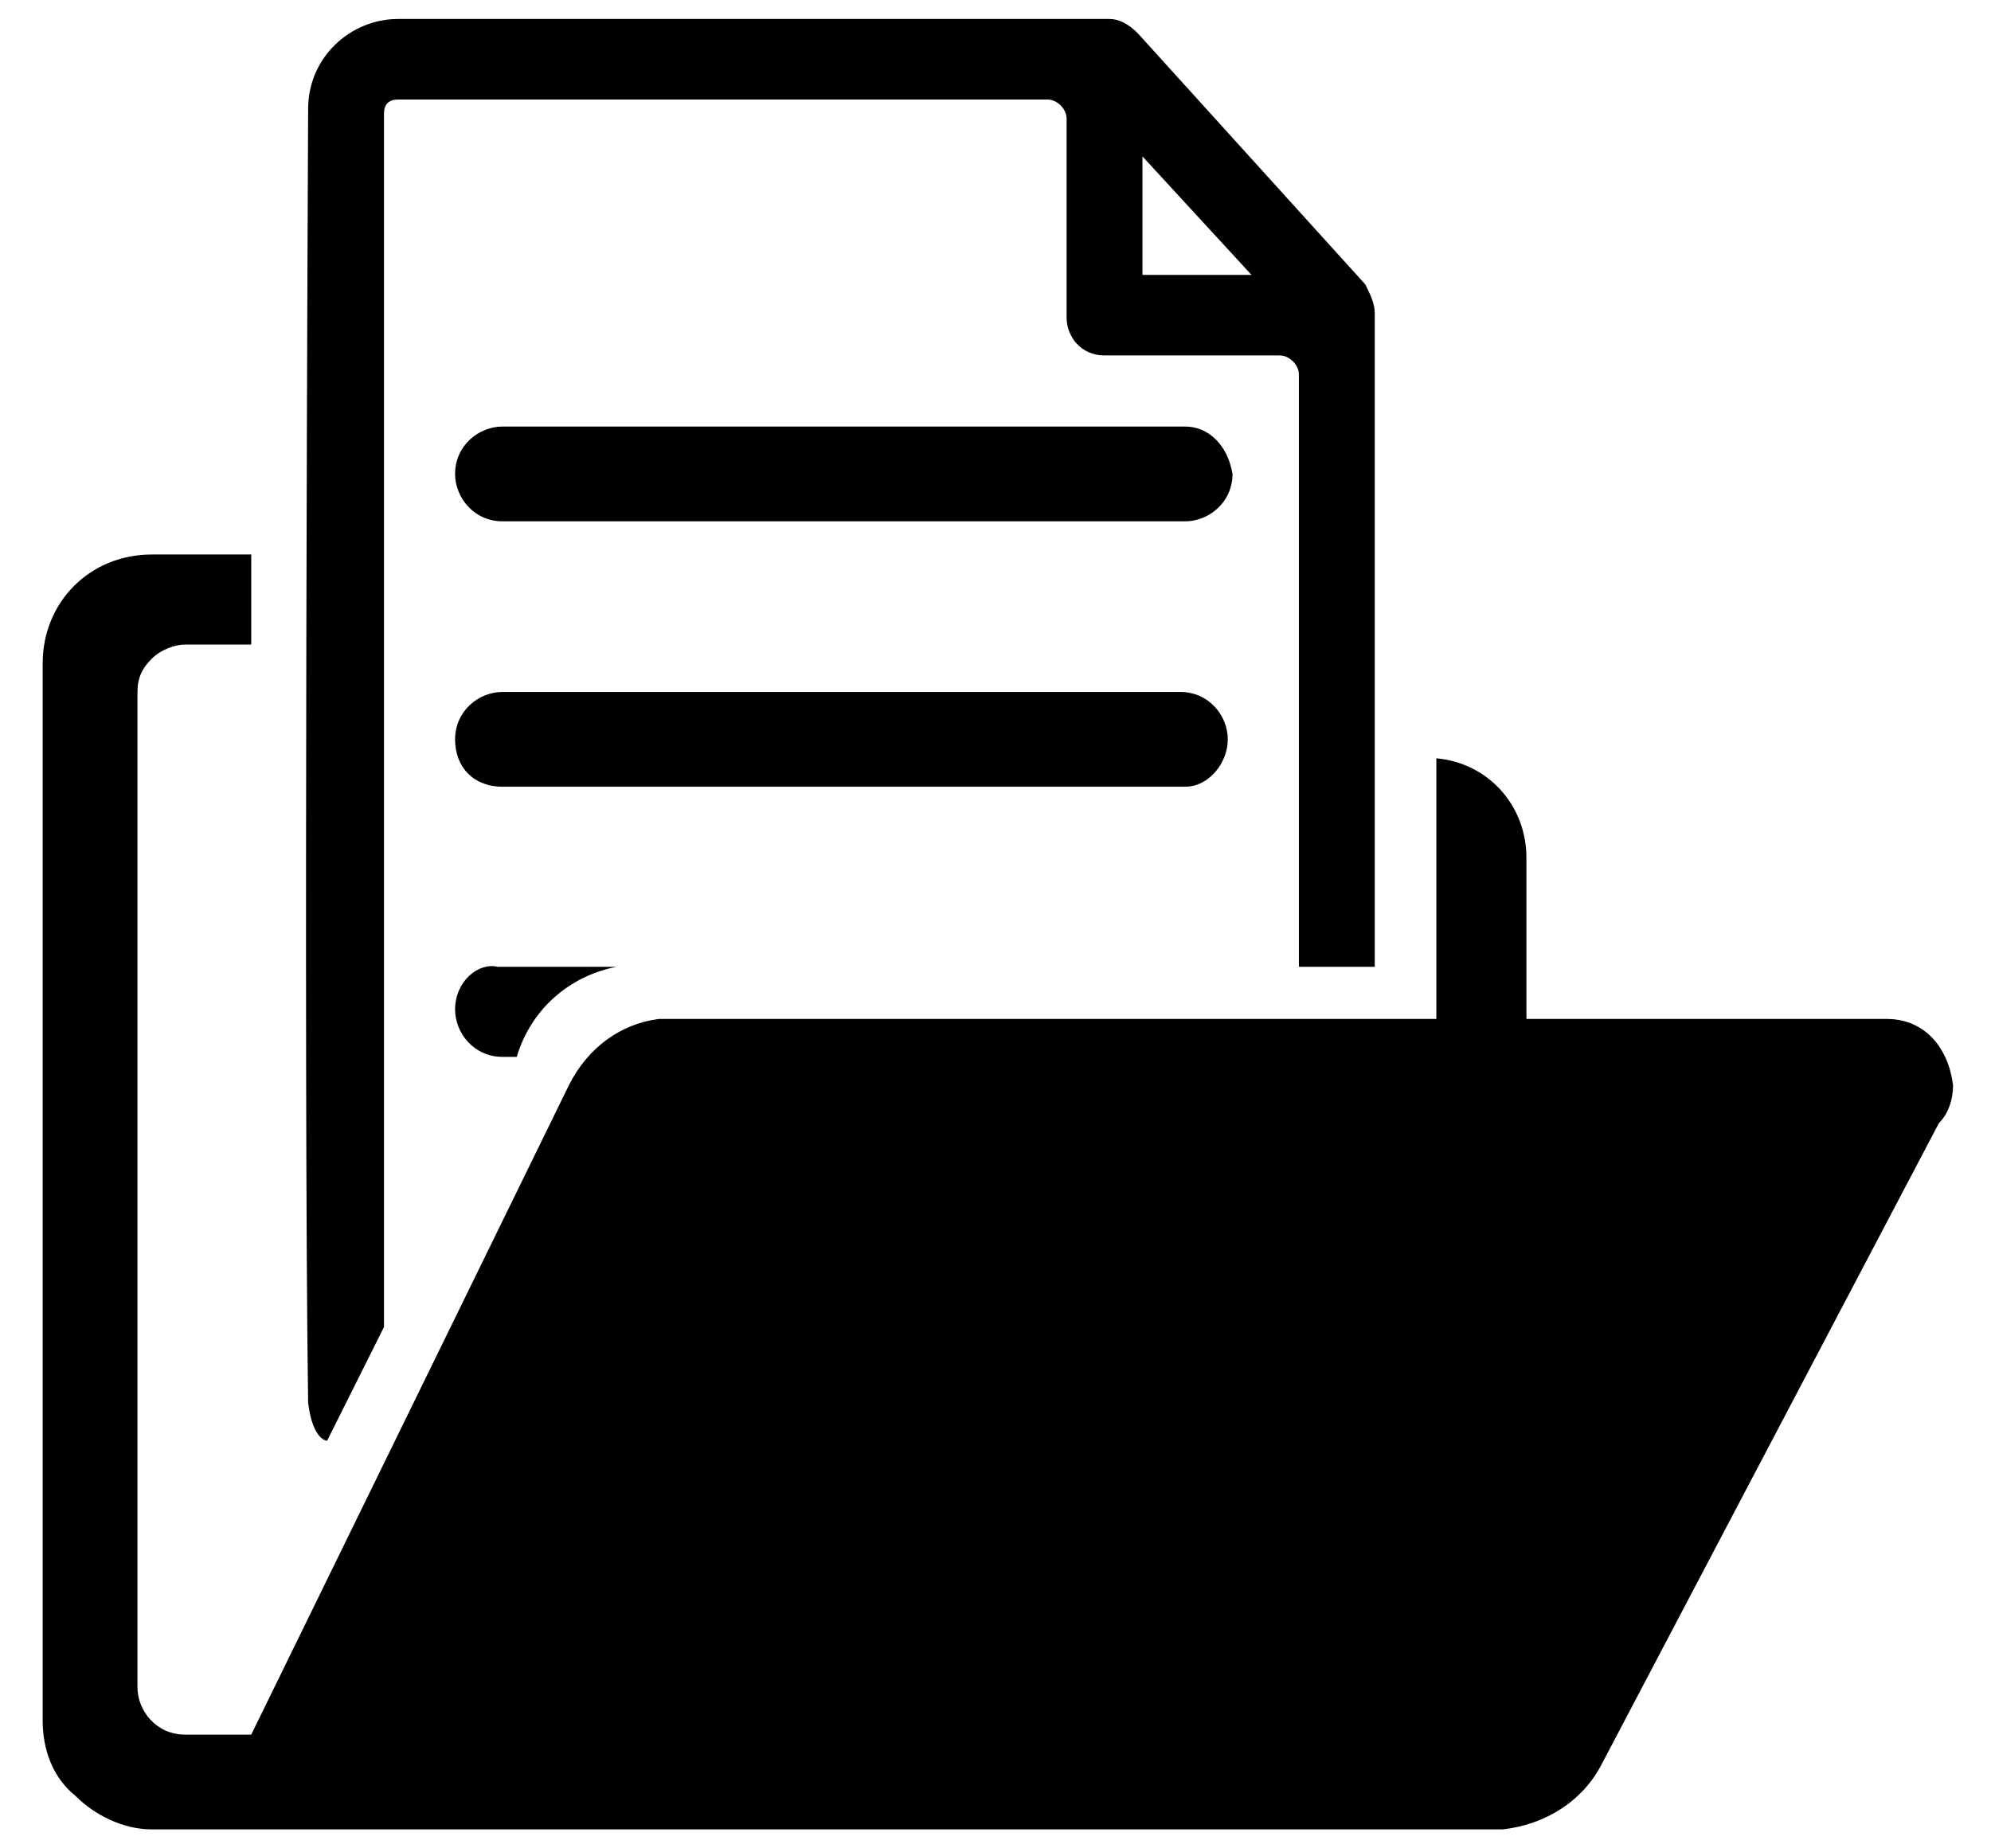 <?xml version="1.0" encoding="utf-8"?>
<!-- Generator: Adobe Illustrator 23.0.0, SVG Export Plug-In . SVG Version: 6.00 Build 0)  -->
<svg version="1.1" id="Layer_1" xmlns="http://www.w3.org/2000/svg" xmlns:xlink="http://www.w3.org/1999/xlink" x="0px" y="0px"
	 viewBox="0 0 42 39" style="enable-background:new 0 0 42 39;" xml:space="preserve">
<g>
	<path d="M39.8,21.5h-7.6v-3.4c0-1.1-0.8-2-1.9-2.1v5.5H13.9c-0.8,0.1-1.5,0.6-1.9,1.4L5.3,36.6H3.9c-0.6,0-1-0.5-1-1V14.6
		c0-0.3,0.1-0.5,0.3-0.7c0.2-0.2,0.5-0.3,0.7-0.3h1.4v-1.9H3.2c0,0,0,0,0,0c-1.3,0-2.3,1-2.3,2.3v22.3c0,0.6,0.2,1.2,0.7,1.6
		c0.4,0.4,1,0.7,1.6,0.7l28.5,0c0.9-0.1,1.7-0.6,2.1-1.4l7.1-13.5c0.2-0.2,0.3-0.5,0.3-0.8C41.1,22.1,40.6,21.5,39.8,21.5z"/>
	<path d="M6.9,30.4l1.2-2.4V2.4c0-0.2,0.1-0.3,0.3-0.3h13.7c0.2,0,0.4,0.2,0.4,0.4v4.2c0,0.4,0.3,0.8,0.8,0.8H27
		c0.2,0,0.4,0.2,0.4,0.4v12.5H29V6.6c0-0.2-0.1-0.4-0.2-0.6l-4.8-5.3c-0.2-0.2-0.4-0.3-0.6-0.3H8.4c-1,0-1.9,0.8-1.9,1.9
		c0,0-0.1,20.5,0,27.3C6.6,30.4,6.9,30.4,6.9,30.4z M24.1,3.3l2.3,2.5h-2.3V3.3z"/>
	<path d="M25,9H10.6c-0.5,0-1,0.4-1,1c0,0.5,0.4,1,1,1H25c0.5,0,1-0.4,1-1C25.9,9.4,25.5,9,25,9z"/>
	<path d="M9.6,21.3c0,0.5,0.4,1,1,1h0.3c0.3-1,1.1-1.7,2.1-1.9h-2.5C10.1,20.3,9.6,20.7,9.6,21.3z"/>
	<path d="M25.9,15.6L25.9,15.6c0-0.5-0.4-1-1-1H10.6c-0.5,0-1,0.4-1,1s0.4,1,1,1H25C25.5,16.6,25.9,16.1,25.9,15.6z"/>
</g>
</svg>
